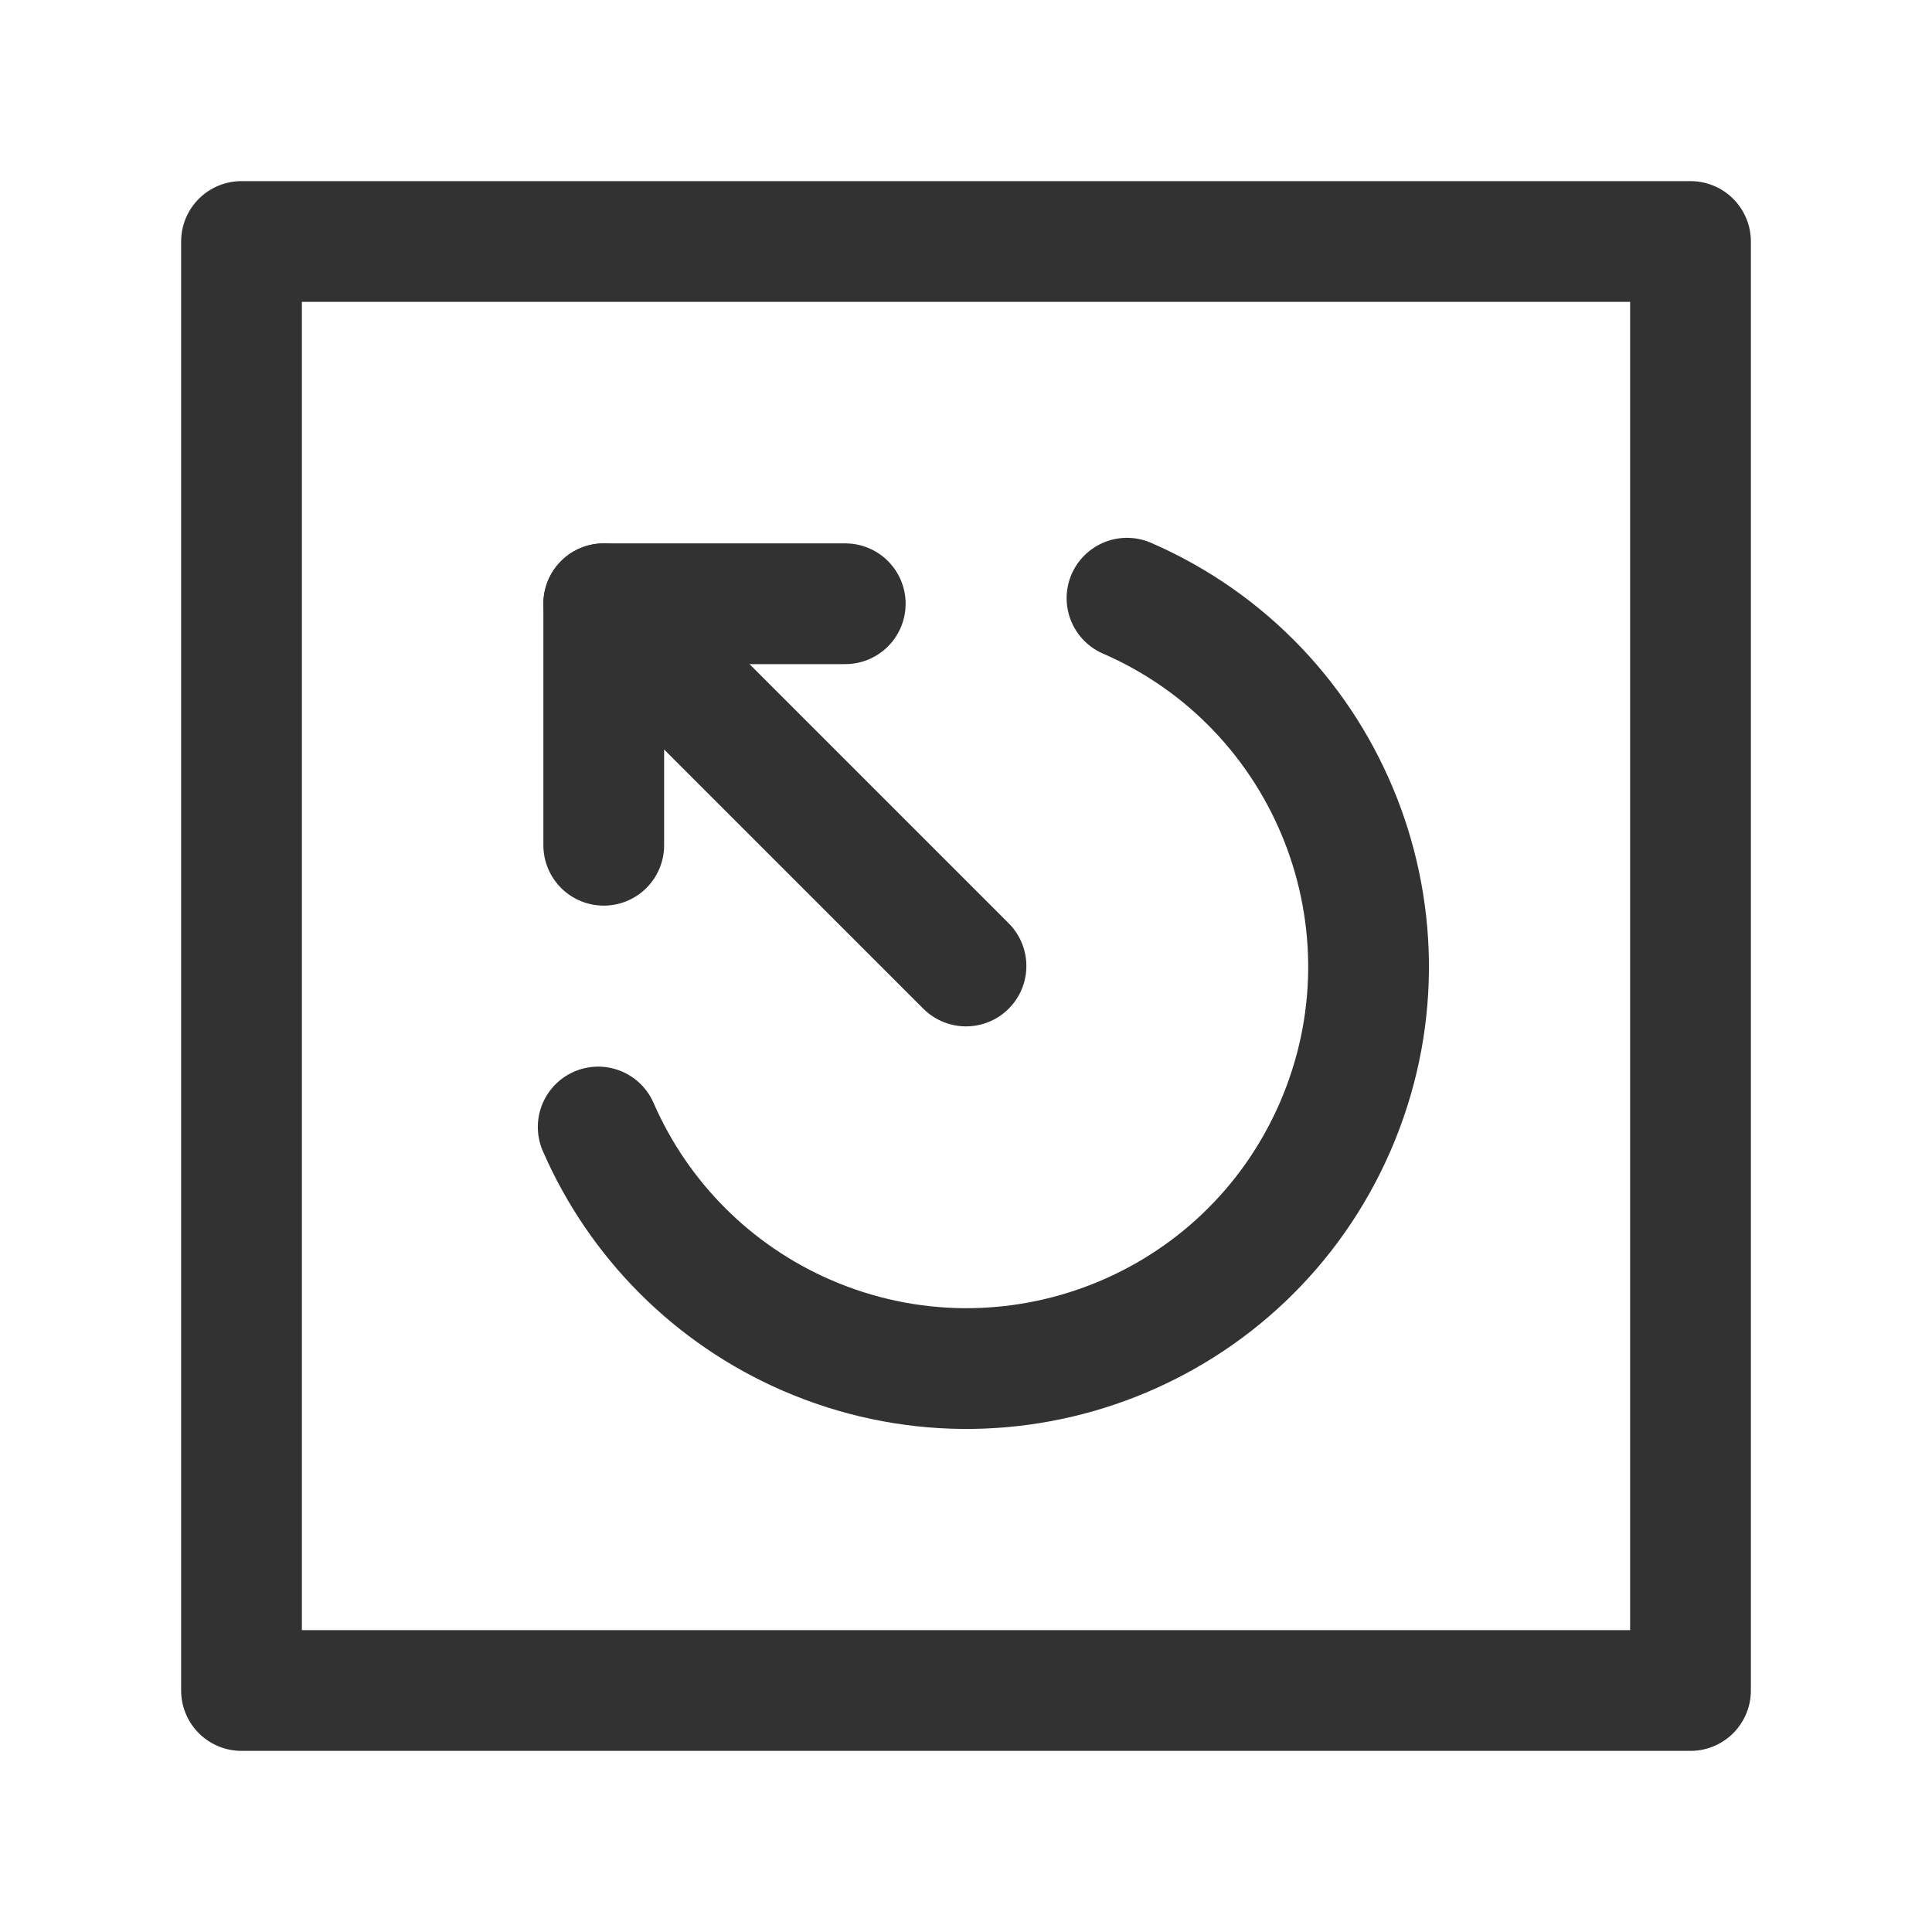 <?xml version="1.0" encoding="UTF-8"?><svg version="1.1" viewBox="0 0 24 24" xmlns="http://www.w3.org/2000/svg" xmlns:xlink="http://www.w3.org/1999/xlink"><g stroke-linecap="round" stroke-width="1.5" stroke="#323232" fill="none" stroke-linejoin="round"><path d="M14 7.431l4.6437e-08 2.02096e-08c2.528 1.1 3.685 4.041 2.585 6.569 -1.1 2.528-4.041 3.685-6.569 2.585 -1.158-.504-2.081-1.428-2.585-2.585"></path><rect width="18" height="18" x="3" y="3" rx="2.209" ry="0"></rect><polyline points="10.5,7.5 7.5,7.5 7.5,10.5"></polyline><line x1="12" x2="7.5" y1="12" y2="7.5"></line></g><path fill="none" d="M0 0h24v24h-24Z"></path></svg>